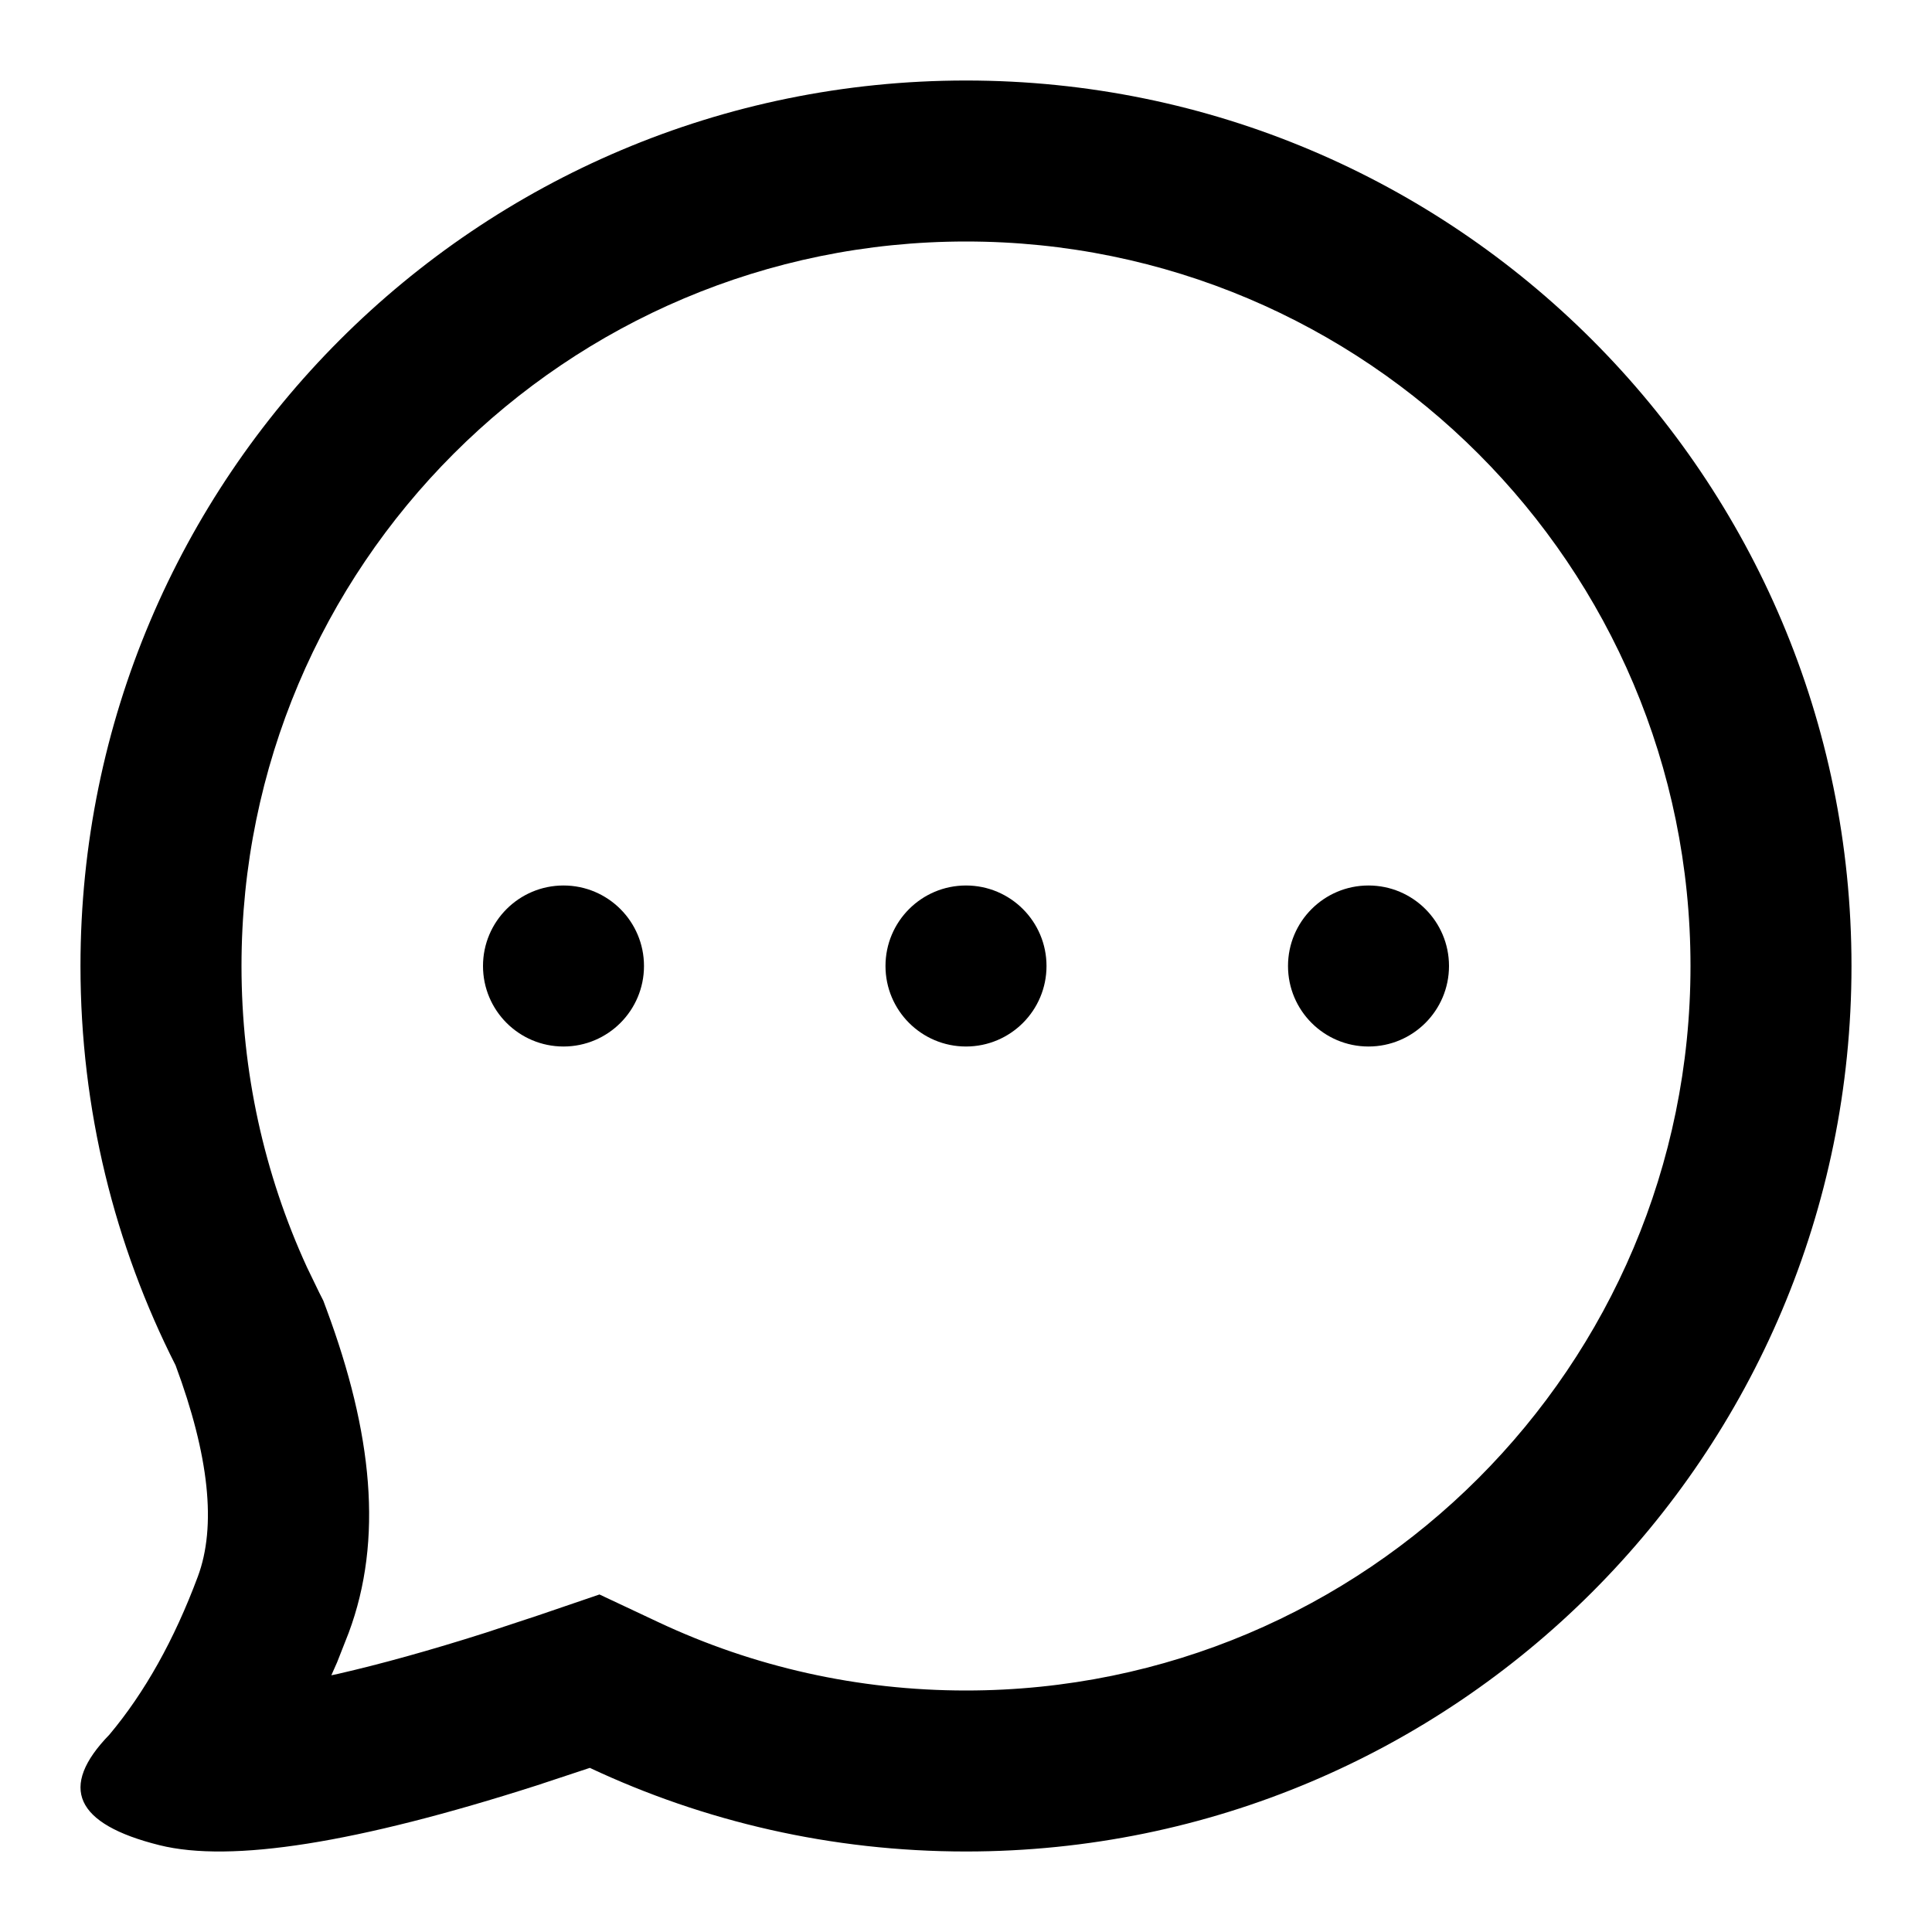 <svg xmlns="http://www.w3.org/2000/svg" viewBox="0 0 64 64">
    <g fill="none" fill-rule="evenodd">
        <g fill="#000">
            <g>
                <path class="fill" d="M32 2.667C48.2 2.667 61.333 15.8 61.333 32S48.2 61.333 32 61.333c-4.455 0-8.679-.993-12.461-2.77l-1.753.58c-5.965 1.912-10.133 2.572-12.504 1.981-2.799-.698-3.351-1.919-1.657-3.663 1.171-1.396 2.147-3.14 2.928-5.234.622-1.668.377-4.001-.737-7C3.8 41.253 2.666 36.759 2.666 32 2.667 15.8 15.8 2.667 32 2.667zM32 8C18.745 8 8 18.745 8 32c0 3.5.747 6.88 2.168 9.978l.405.837.137.271.106.285c1.517 4.085 1.89 7.622.734 10.72l-.382.972-.192.433.235-.05c1.38-.317 3.017-.767 4.886-1.363l1.721-.568 2.04-.696 1.95.917C24.965 55.22 28.422 56 32 56c13.255 0 24-10.745 24-24S45.255 8 32 8zM18.667 29.333c1.472 0 2.666 1.194 2.666 2.667 0 1.473-1.194 2.667-2.666 2.667C17.194 34.667 16 33.473 16 32c0-1.473 1.194-2.667 2.667-2.667zm13.333 0c1.473 0 2.667 1.194 2.667 2.667 0 1.473-1.194 2.667-2.667 2.667-1.473 0-2.667-1.194-2.667-2.667 0-1.473 1.194-2.667 2.667-2.667zm13.333 0C46.806 29.333 48 30.527 48 32c0 1.473-1.194 2.667-2.667 2.667-1.472 0-2.666-1.194-2.666-2.667 0-1.473 1.194-2.667 2.666-2.667z" transform="translate(-498 -431) translate(498 431)"/>
            </g>
        </g>
    </g>
</svg>
